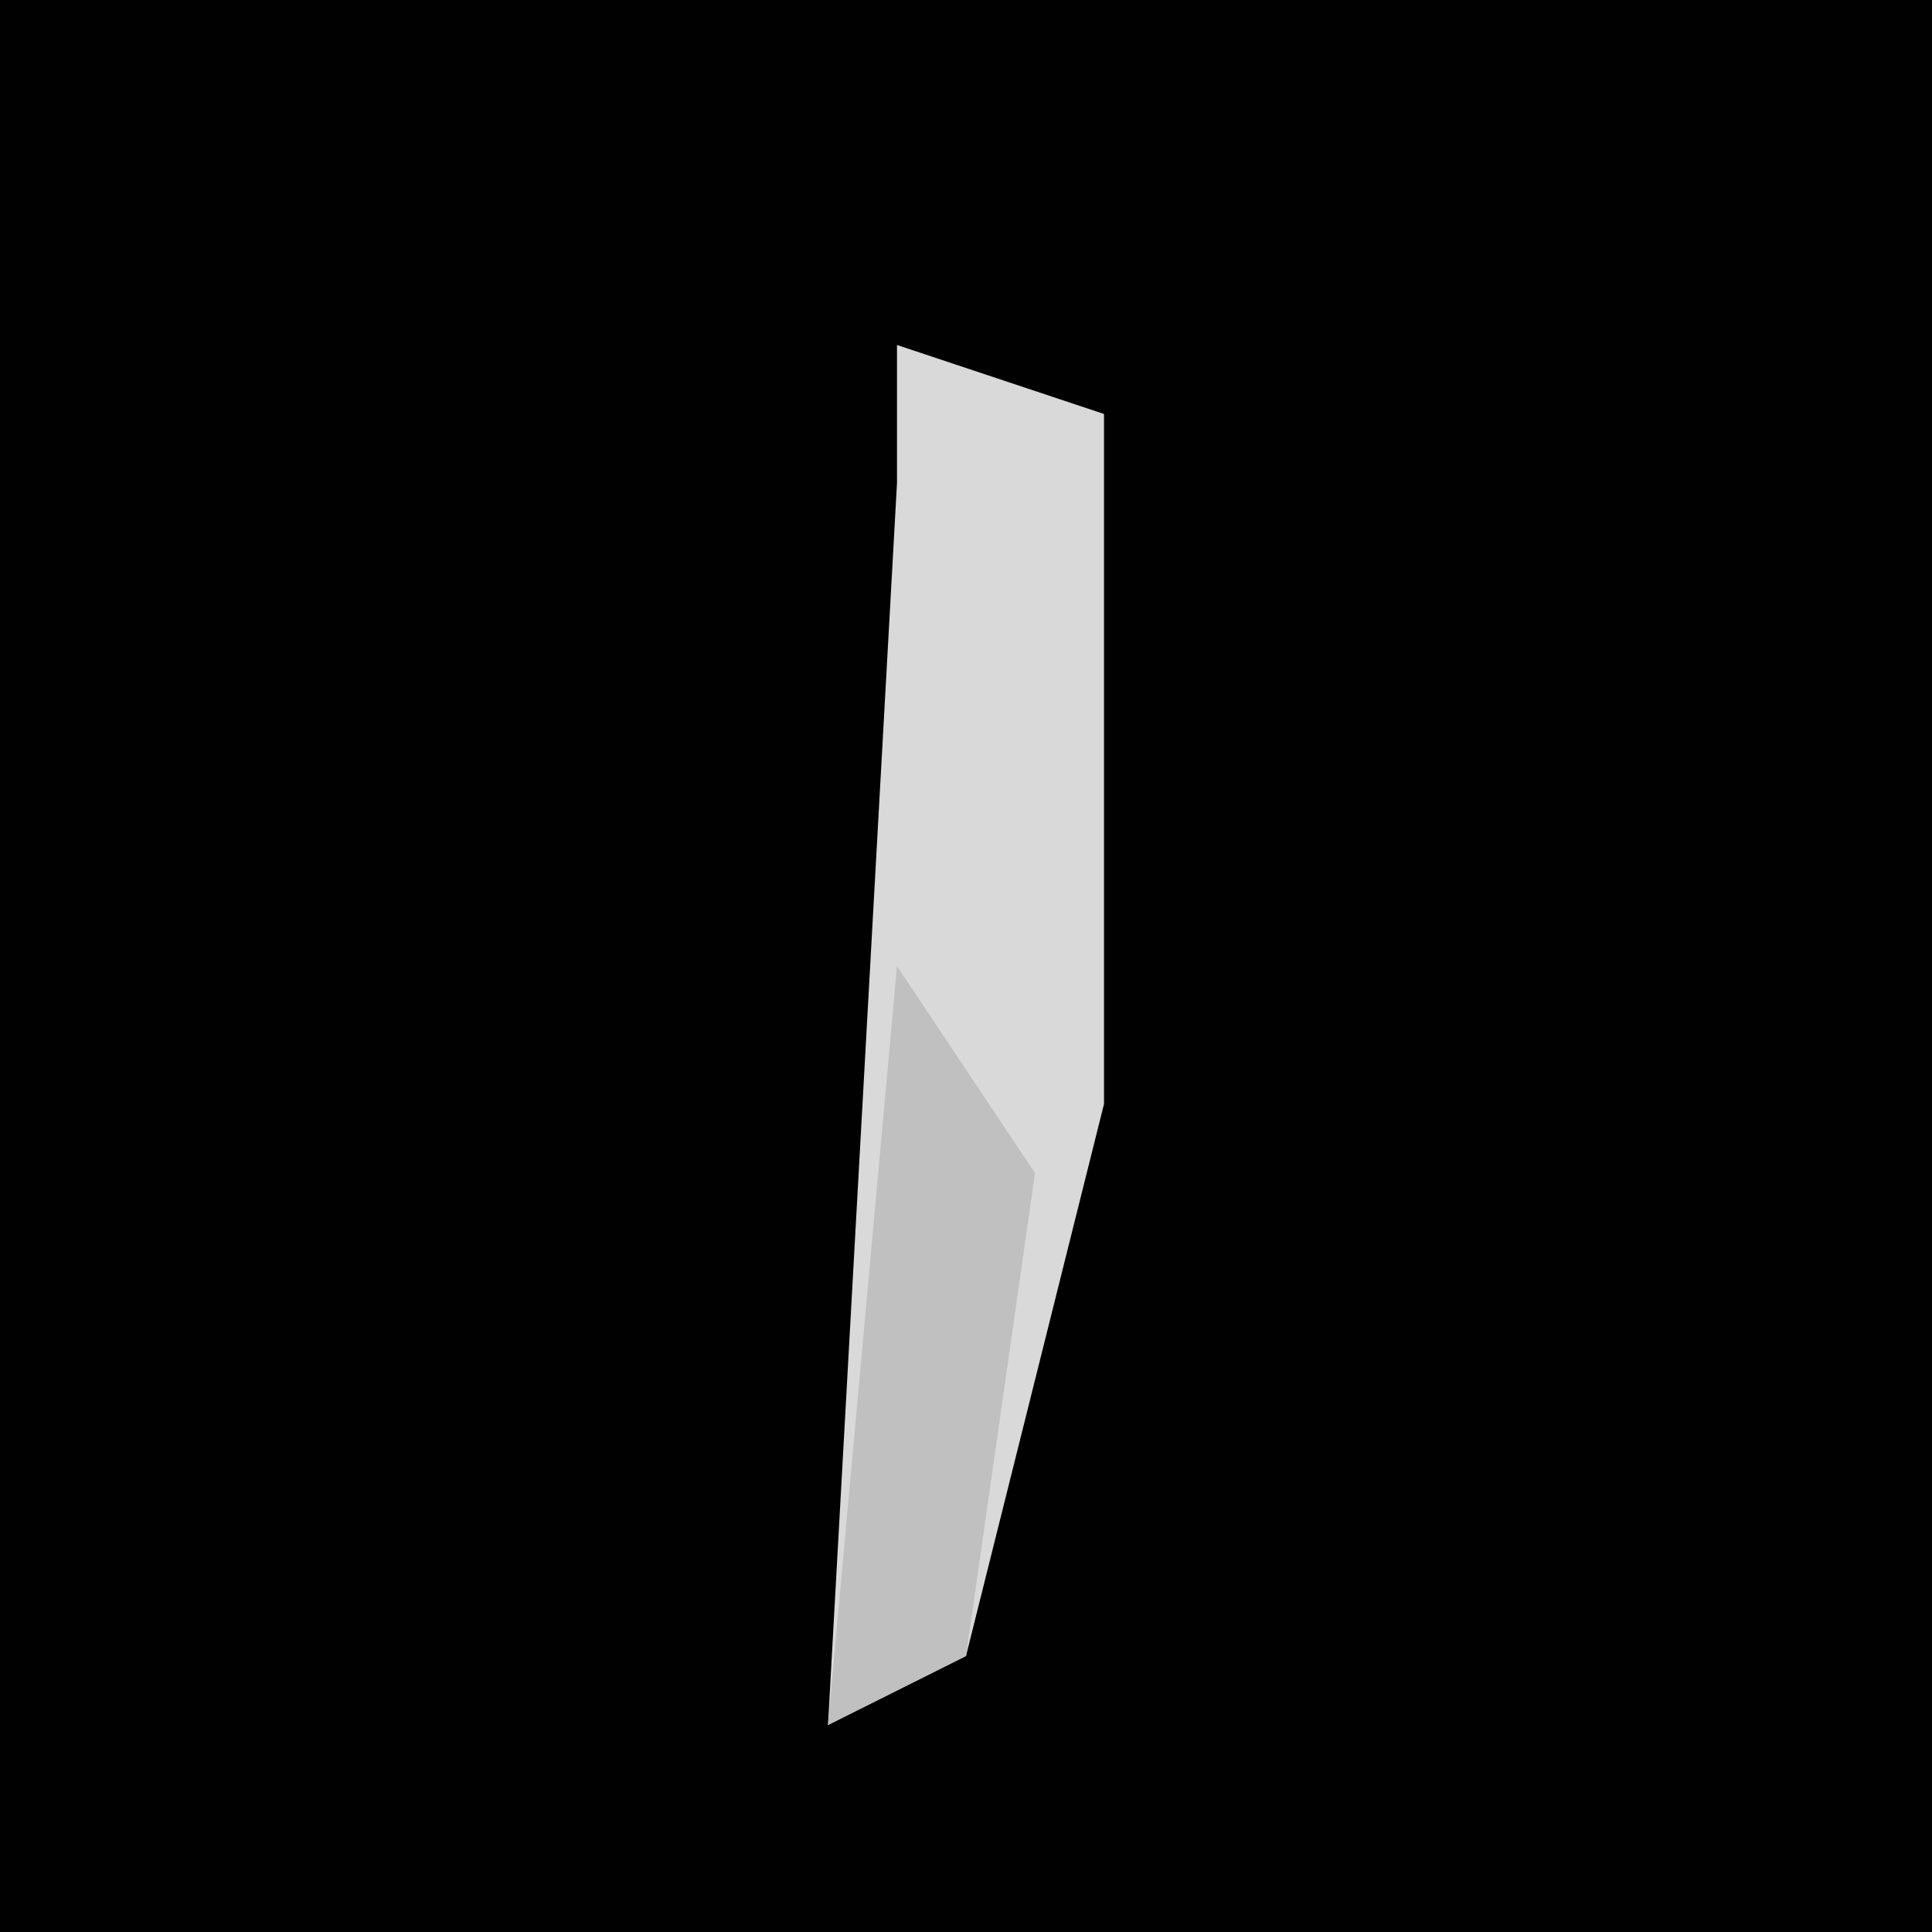 <?xml version="1.0" encoding="UTF-8"?>
<svg version="1.1" xmlns="http://www.w3.org/2000/svg" width="28" height="28">
<path d="M0,0 L28,0 L28,28 L0,28 Z " fill="#010101" transform="translate(0,0)"/>
<path d="M0,0 L3,1 L3,11 L1,19 L-1,20 L0,2 Z " fill="#D9D9D9" transform="translate(13,5)"/>
<path d="M0,0 L2,3 L1,10 L-1,11 Z " fill="#C0C0C0" transform="translate(13,14)"/>
</svg>
